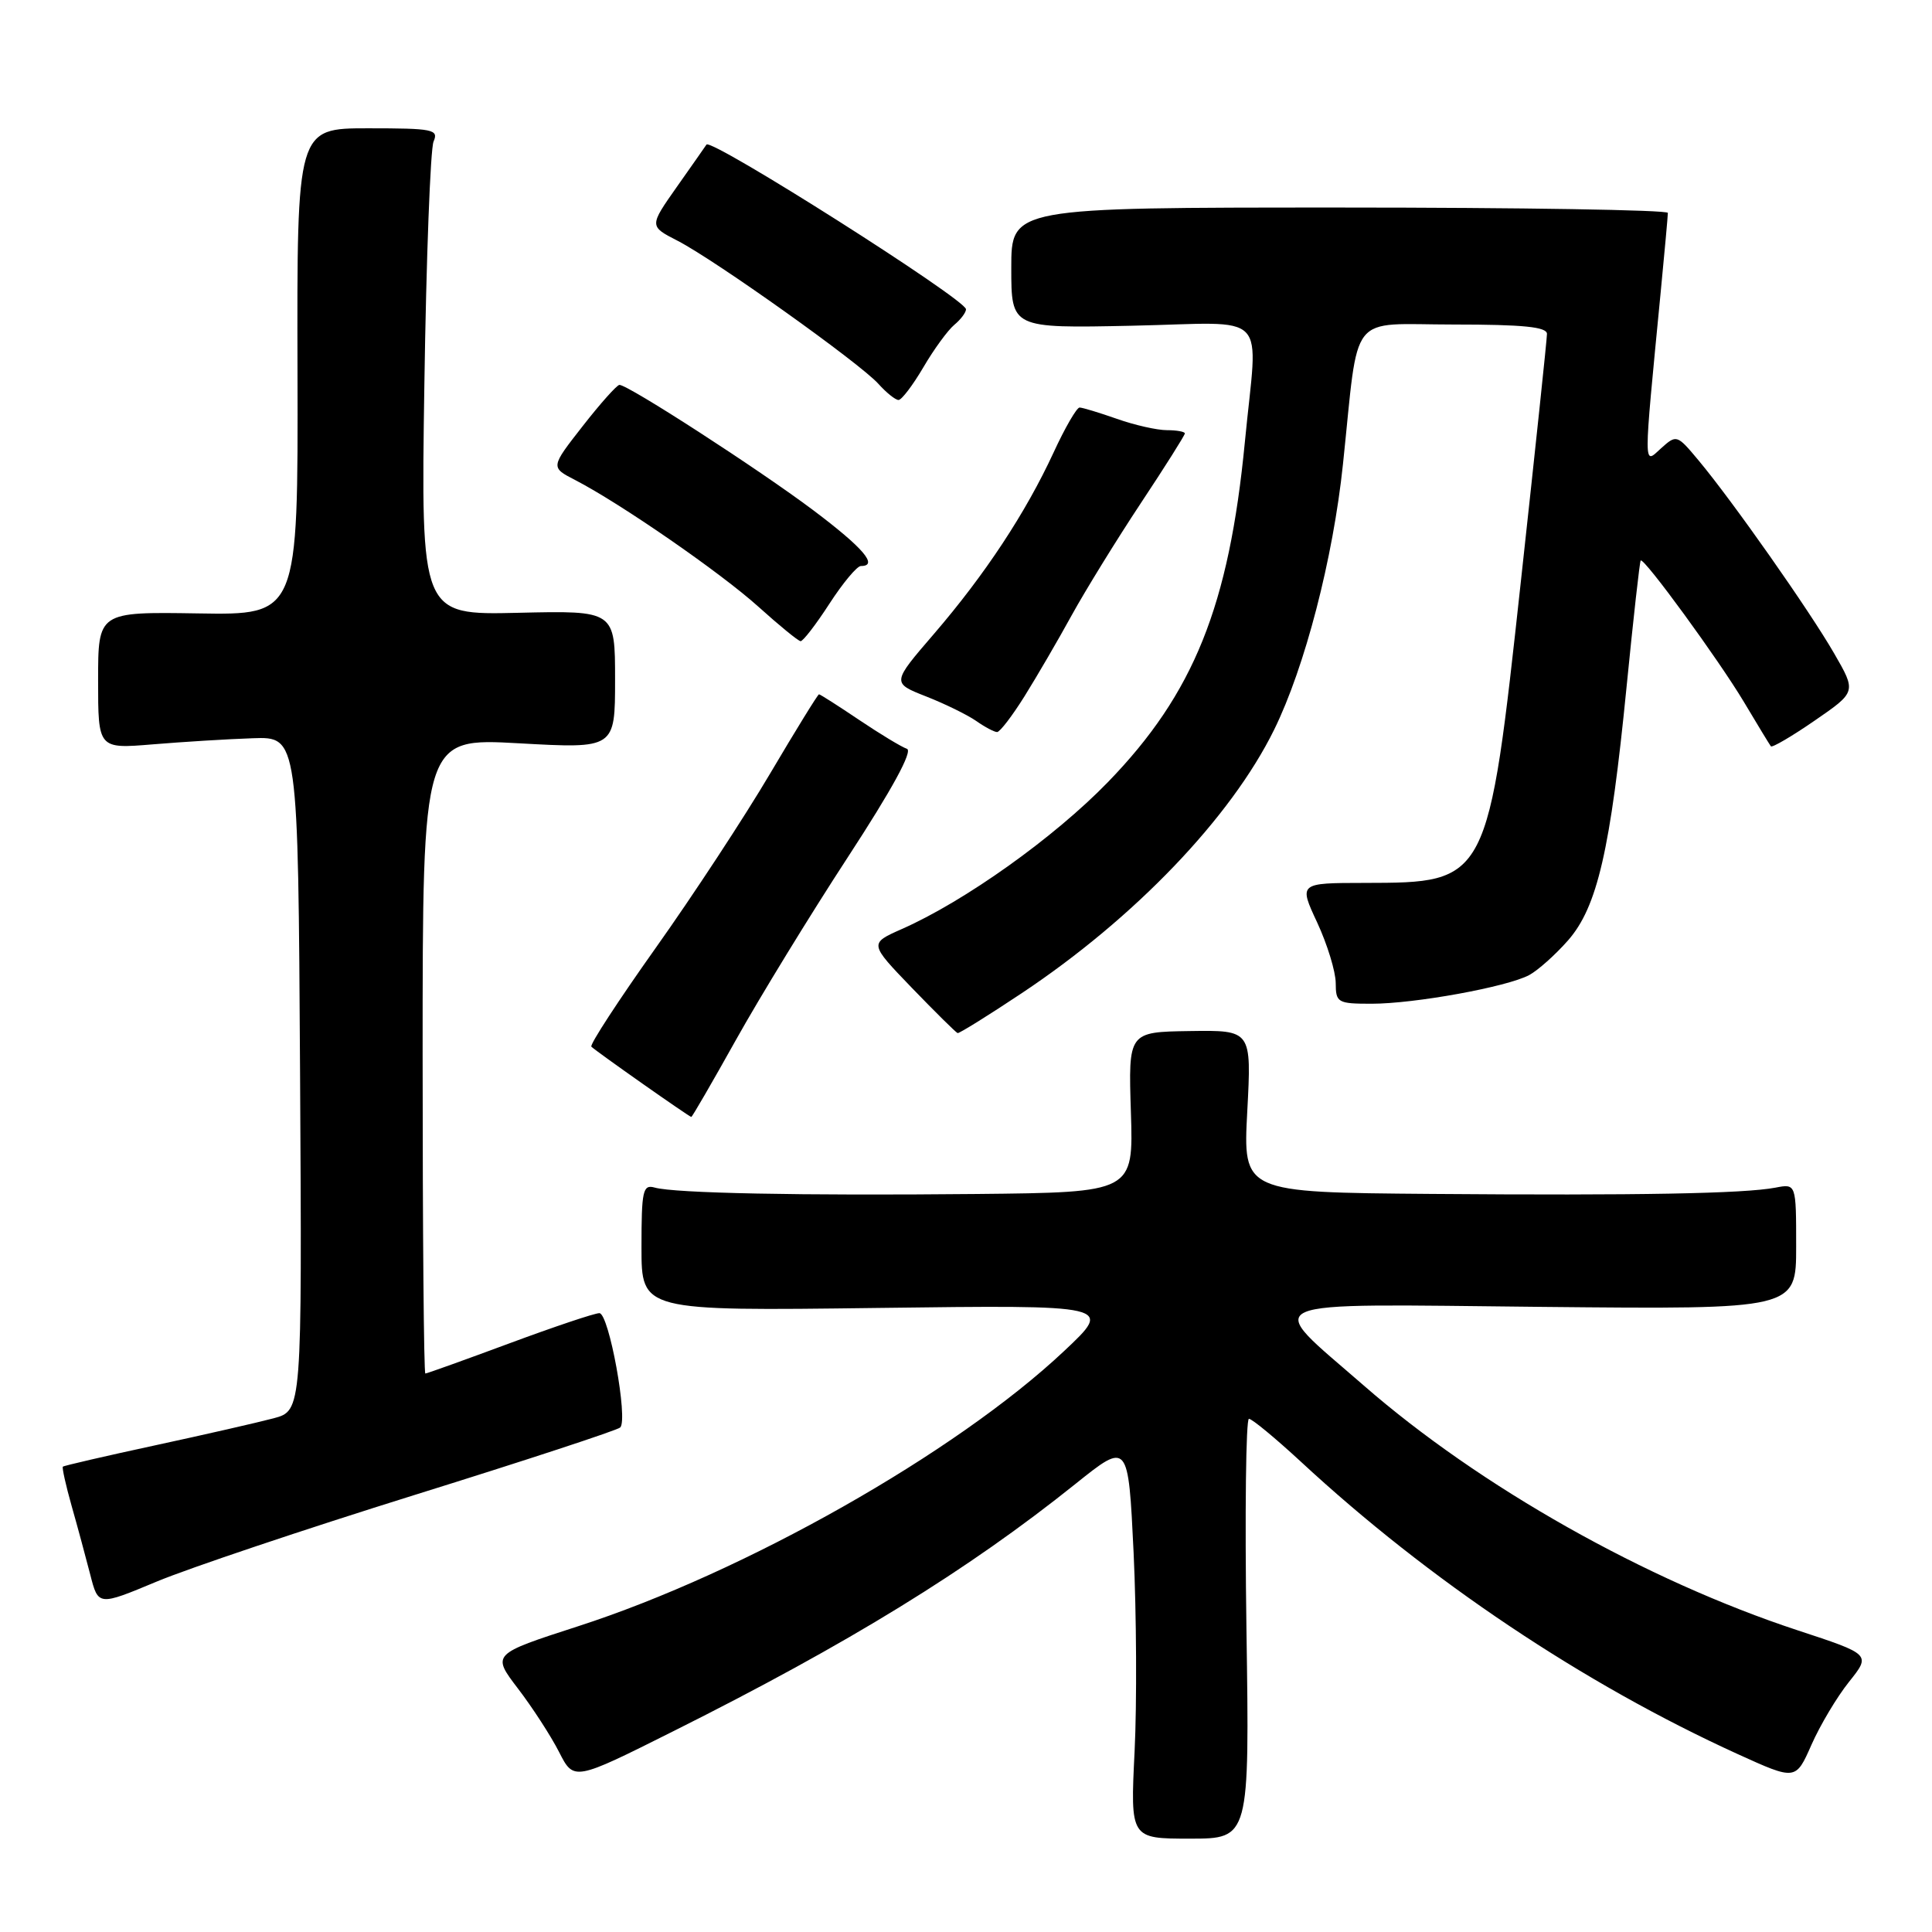 <?xml version="1.0" encoding="UTF-8" standalone="no"?>
<!DOCTYPE svg PUBLIC "-//W3C//DTD SVG 1.1//EN" "http://www.w3.org/Graphics/SVG/1.1/DTD/svg11.dtd" >
<svg xmlns="http://www.w3.org/2000/svg" xmlns:xlink="http://www.w3.org/1999/xlink" version="1.1" viewBox="0 0 256 256">
 <g >
 <path fill="currentColor"
d=" M 165.16 215.82 C 164.94 200.52 165.09 188.00 165.49 188.00 C 165.90 188.00 168.99 190.56 172.37 193.68 C 189.33 209.40 209.82 223.11 230.22 232.41 C 237.94 235.92 237.94 235.92 240.02 231.21 C 241.16 228.62 243.40 224.86 245.00 222.86 C 247.91 219.22 247.91 219.22 238.21 216.03 C 218.11 209.42 196.06 196.98 180.71 183.59 C 167.35 171.94 165.43 172.78 204.42 173.17 C 238.00 173.50 238.00 173.50 238.00 165.17 C 238.00 156.84 238.00 156.84 235.25 157.37 C 231.09 158.16 217.13 158.42 189.60 158.20 C 164.70 158.00 164.70 158.00 165.27 147.25 C 165.84 136.50 165.84 136.50 157.67 136.62 C 149.51 136.74 149.51 136.74 149.85 147.37 C 150.19 158.00 150.19 158.00 129.35 158.21 C 106.12 158.44 89.40 158.11 86.75 157.36 C 85.18 156.92 85.00 157.74 85.00 165.29 C 85.00 173.71 85.00 173.71 116.25 173.31 C 147.50 172.91 147.50 172.91 141.00 179.02 C 126.67 192.51 98.70 208.35 76.59 215.49 C 65.16 219.19 65.16 219.19 68.63 223.74 C 70.55 226.25 73.00 230.03 74.08 232.15 C 76.04 236.00 76.04 236.00 89.27 229.37 C 112.43 217.78 128.25 208.05 142.50 196.63 C 149.50 191.02 149.50 191.02 150.21 205.76 C 150.59 213.87 150.65 225.70 150.34 232.07 C 149.77 243.63 149.77 243.63 157.67 243.63 C 165.57 243.63 165.57 243.63 165.16 215.82 Z  M 55.00 198.07 C 69.58 193.53 81.81 189.51 82.18 189.15 C 83.26 188.12 80.69 174.00 79.42 174.00 C 78.79 174.00 73.43 175.80 67.50 178.00 C 61.57 180.20 56.56 182.00 56.36 182.00 C 56.16 182.00 56.00 163.05 56.00 139.89 C 56.00 97.78 56.00 97.78 68.75 98.49 C 81.50 99.20 81.50 99.20 81.50 90.05 C 81.50 80.90 81.50 80.90 68.64 81.20 C 55.77 81.50 55.77 81.50 56.23 51.00 C 56.48 34.23 57.03 19.71 57.45 18.75 C 58.15 17.15 57.39 17.00 48.78 17.00 C 39.34 17.00 39.34 17.00 39.42 49.25 C 39.50 81.50 39.50 81.50 26.25 81.28 C 13.00 81.07 13.00 81.07 13.00 90.15 C 13.00 99.23 13.00 99.23 20.25 98.63 C 24.24 98.30 30.20 97.93 33.50 97.82 C 39.50 97.61 39.50 97.61 39.76 142.26 C 40.02 186.92 40.02 186.92 36.26 187.93 C 34.19 188.48 27.11 190.10 20.53 191.52 C 13.95 192.94 8.46 194.21 8.33 194.34 C 8.20 194.47 8.72 196.81 9.49 199.54 C 10.27 202.27 11.37 206.37 11.96 208.65 C 13.02 212.80 13.02 212.80 20.76 209.57 C 25.02 207.79 40.42 202.62 55.00 198.07 Z  M 97.54 137.75 C 100.69 132.11 107.35 121.23 112.35 113.57 C 118.21 104.59 120.99 99.50 120.17 99.22 C 119.48 98.99 116.63 97.27 113.85 95.40 C 111.07 93.53 108.68 92.00 108.52 92.00 C 108.37 92.00 105.46 96.72 102.05 102.49 C 98.64 108.27 91.81 118.67 86.88 125.61 C 81.95 132.56 78.11 138.44 78.36 138.69 C 78.98 139.31 91.34 148.00 91.60 148.00 C 91.72 148.00 94.39 143.39 97.54 137.75 Z  M 135.39 131.60 C 150.35 121.64 163.10 108.33 168.83 96.69 C 172.90 88.42 176.64 74.02 177.95 61.50 C 180.12 40.94 178.49 43.00 192.61 43.00 C 201.86 43.00 205.00 43.32 204.98 44.25 C 204.98 44.94 203.43 59.58 201.55 76.79 C 197.16 117.06 197.21 116.96 180.80 116.99 C 172.09 117.00 172.09 117.00 174.54 122.25 C 175.88 125.14 176.98 128.74 176.99 130.25 C 177.00 132.86 177.24 133.00 181.75 133.00 C 187.44 133.00 199.70 130.77 202.63 129.20 C 203.78 128.58 206.09 126.52 207.77 124.61 C 211.65 120.19 213.39 112.65 215.53 91.00 C 216.43 81.92 217.27 74.40 217.40 74.27 C 217.83 73.84 227.74 87.43 231.07 93.00 C 232.87 96.03 234.49 98.68 234.65 98.89 C 234.81 99.10 237.43 97.57 240.46 95.48 C 245.98 91.68 245.98 91.68 243.04 86.59 C 239.77 80.91 229.55 66.37 225.08 61.02 C 222.20 57.57 222.15 57.56 220.08 59.42 C 217.74 61.55 217.74 62.59 220.05 38.71 C 220.57 33.33 221.00 28.60 221.00 28.21 C 221.00 27.82 201.43 27.50 177.50 27.50 C 134.00 27.50 134.00 27.50 134.00 35.50 C 134.00 43.50 134.00 43.50 150.00 43.16 C 168.58 42.77 166.66 40.79 164.95 58.58 C 162.85 80.30 158.18 91.91 146.80 103.64 C 139.69 110.97 127.86 119.41 119.48 123.11 C 115.17 125.02 115.17 125.02 120.83 130.90 C 123.95 134.13 126.67 136.82 126.89 136.89 C 127.10 136.95 130.93 134.57 135.39 131.60 Z  M 135.76 92.25 C 137.39 89.64 140.21 84.80 142.02 81.50 C 143.84 78.20 147.95 71.53 151.16 66.68 C 154.37 61.84 157.00 57.67 157.00 57.43 C 157.00 57.20 155.93 57.00 154.63 57.00 C 153.32 57.00 150.34 56.33 148.00 55.50 C 145.66 54.68 143.43 54.00 143.05 54.00 C 142.67 54.00 141.11 56.69 139.60 59.97 C 135.90 67.97 130.52 76.13 123.75 84.00 C 118.16 90.49 118.16 90.49 122.71 92.28 C 125.21 93.26 128.20 94.73 129.35 95.53 C 130.50 96.34 131.75 97.00 132.12 97.00 C 132.49 97.00 134.13 94.86 135.76 92.25 Z  M 109.90 80.00 C 111.68 77.25 113.56 75.00 114.07 75.00 C 116.45 75.00 114.40 72.60 107.75 67.60 C 100.53 62.18 83.25 51.00 82.08 51.00 C 81.75 51.00 79.55 53.46 77.21 56.46 C 72.94 61.92 72.94 61.92 76.20 63.60 C 82.25 66.73 95.47 75.87 100.50 80.40 C 103.25 82.88 105.76 84.93 106.08 84.96 C 106.40 84.98 108.12 82.75 109.90 80.00 Z  M 122.35 48.67 C 123.74 46.29 125.59 43.76 126.44 43.05 C 127.30 42.34 128.00 41.41 128.00 40.98 C 128.00 39.69 94.22 18.26 93.61 19.16 C 93.49 19.35 91.73 21.86 89.70 24.74 C 86.02 29.97 86.02 29.97 89.76 31.89 C 94.70 34.42 113.98 48.15 116.40 50.87 C 117.45 52.04 118.65 53.00 119.06 53.00 C 119.47 53.00 120.95 51.05 122.35 48.67 Z "/>
</g>
</svg>